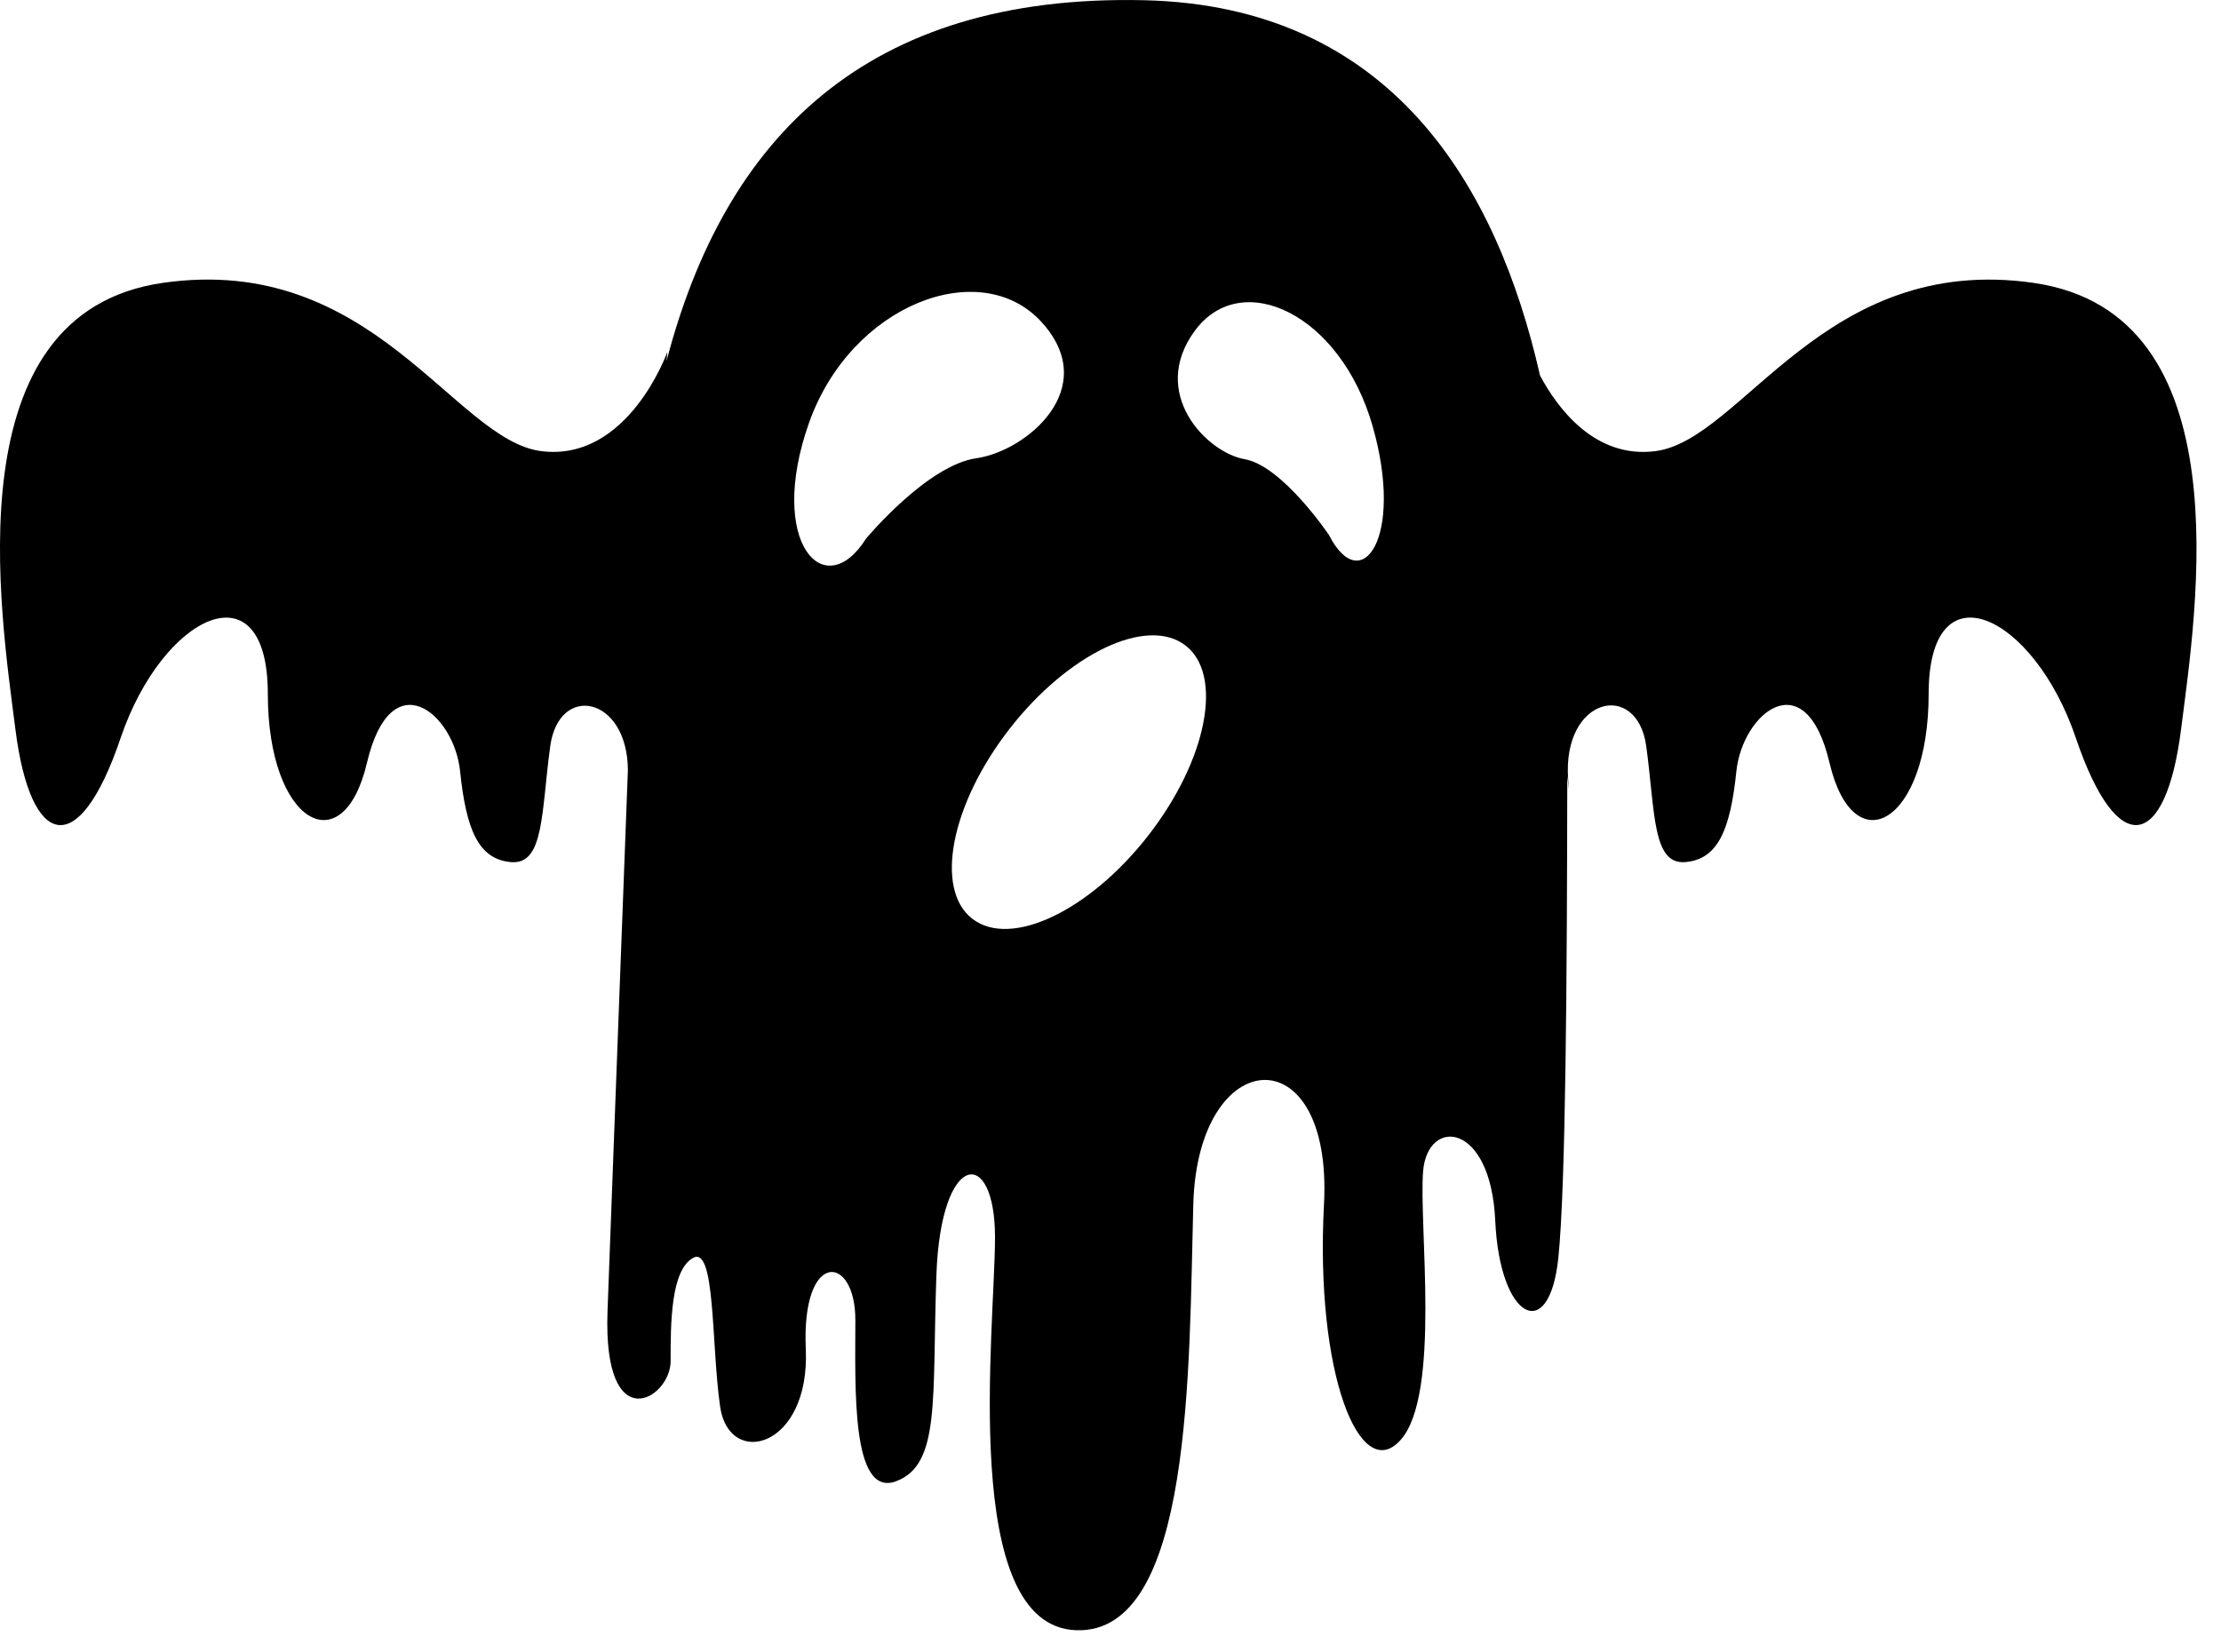 <svg width="82" height="61" fill="none" xmlns="http://www.w3.org/2000/svg"><path d="M75.09 10.448c-7.765-1.12-10.76 5.806-13.976 6.213-2.25.285-3.629-1.62-4.256-2.793C55.268 6.846 51.356.212 42.228.008 31.981-.223 26.758 5.09 24.61 13.332c.02-.212.03-.339.03-.339s-1.442 4.074-4.658 3.667c-3.217-.407-6.212-7.334-13.976-6.213C-1.758 11.568.017 22.57.571 26.95c.555 4.38 2.33 4.89 3.882.305 1.553-4.583 5.435-6.417 5.435-1.63s2.773 6.315 3.66 2.546c.887-3.769 3.217-1.833 3.438.306.223 2.14.665 3.26 1.886 3.361 1.22.102 1.11-1.833 1.442-4.278.32-2.34 2.846-1.854 2.868.872-.405 10.644-.753 20.008-.753 20.008-.166 4.736 2.33 3.21 2.33 1.833 0-1.375 0-3.36.831-3.82.832-.458.666 3.21.998 5.5.333 2.292 3.328 1.528 3.162-2.139-.166-3.667 1.83-3.514 1.83-1.069s-.166 6.57 1.497 5.96c1.663-.612 1.33-3.057 1.496-7.64.166-4.584 2.163-4.736 2.163-1.375 0 3.361-1.33 14.362 2.995 14.514 4.326.153 4.16-9.778 4.326-15.737.166-5.959 5.158-6.264 4.825 0-.333 6.264 1.332 10.39 2.829 8.71 1.497-1.682.665-7.946.831-9.932.166-1.986 2.495-1.833 2.662 1.833.166 3.667 1.998 4.584 2.33 1.375.273-2.642.321-10.254.33-17.807.053.532.07.65.032.135-.222-3.056 2.551-3.667 2.884-1.222.333 2.445.222 4.38 1.442 4.278 1.22-.102 1.664-1.222 1.886-3.36.222-2.14 2.551-4.075 3.438-.307.887 3.77 3.66 2.241 3.66-2.546s3.882-2.954 5.435 1.63c1.553 4.584 3.327 4.074 3.882-.305.555-4.379 2.33-15.38-5.434-16.5Zm-43.116 9.444c-1.547 2.454-3.658.13-2.11-4.263 1.547-4.392 6.33-6.2 8.581-3.746 2.251 2.454-.563 4.78-2.39 5.038-1.83.258-4.08 2.971-4.08 2.971ZM42.588 30.6c-2.098 2.84-5.03 4.374-6.552 3.426-1.52-.947-1.053-4.017 1.045-6.857s5.031-4.374 6.552-3.426c1.521.947 1.053 4.017-1.045 6.857Zm6.48-10.839s-1.72-2.56-3.118-2.804c-1.397-.244-3.546-2.438-1.827-4.755 1.72-2.316 5.373-.61 6.555 3.536 1.183 4.145-.429 6.34-1.61 4.023Z" fill="#000"/></svg>